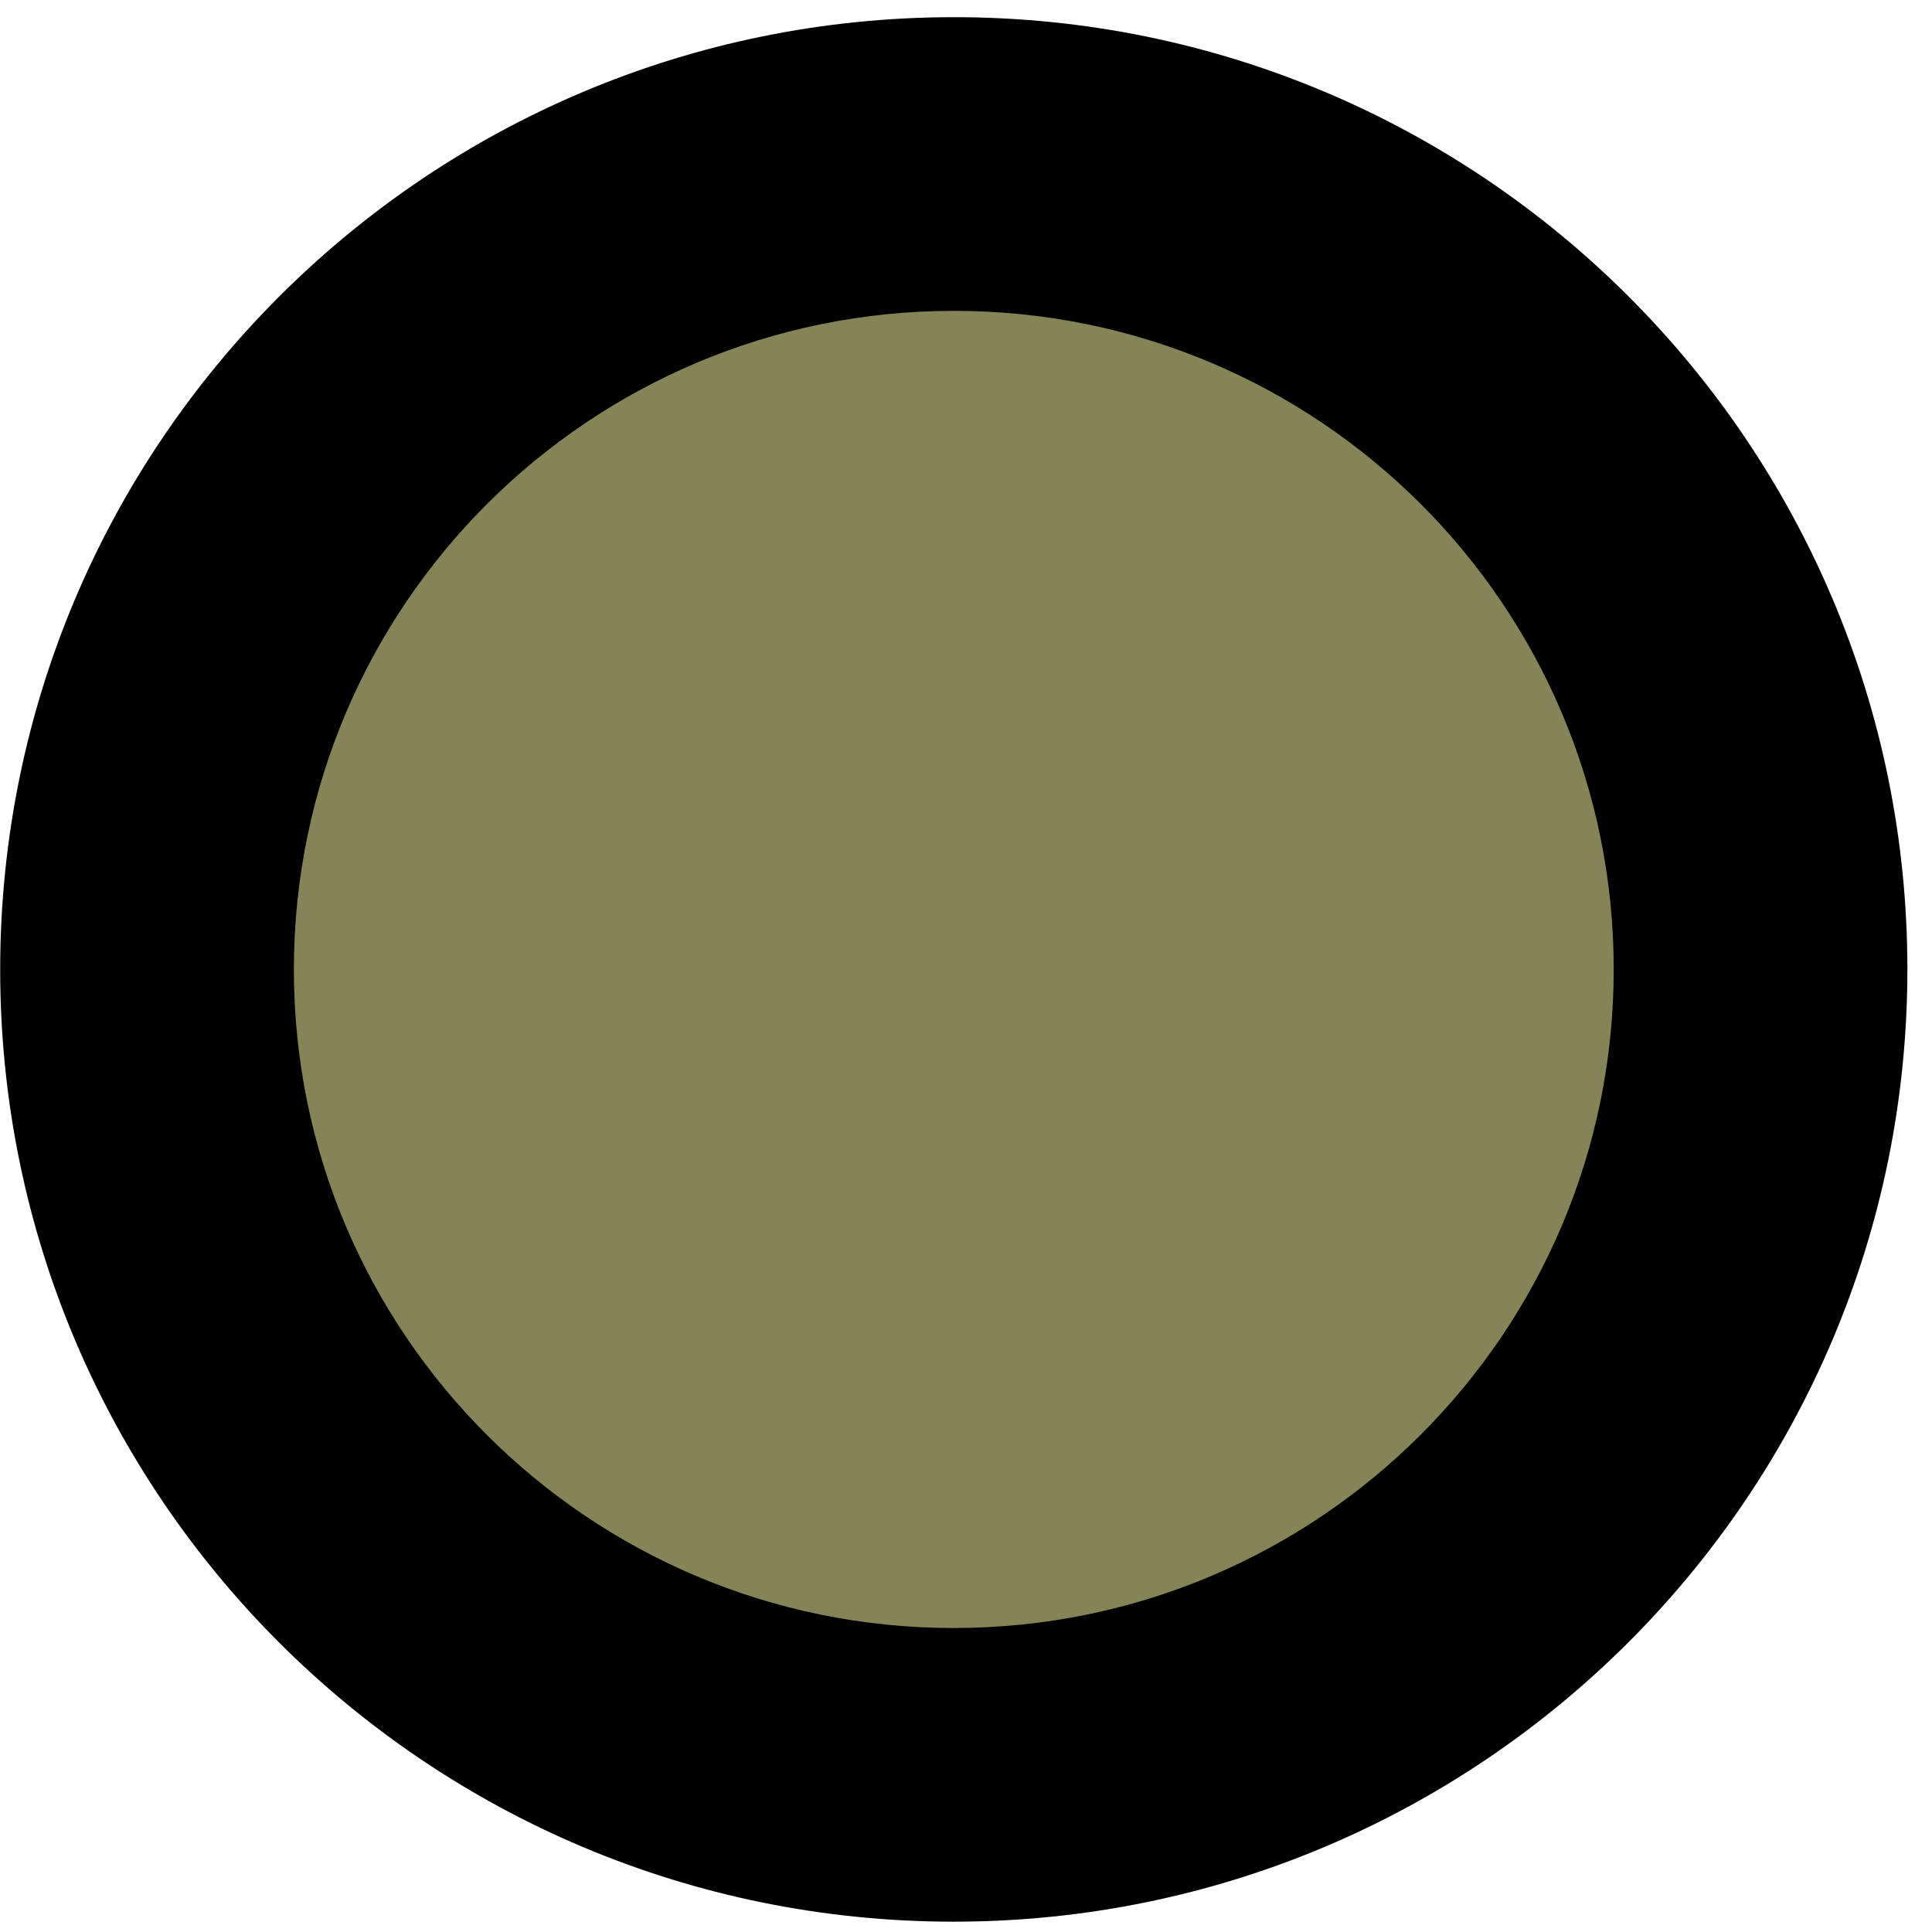 <svg width="73" height="73" viewBox="0 0 73 73" fill="none" xmlns="http://www.w3.org/2000/svg">
<path d="M36.032 67.062C52.868 67.062 66.518 53.437 66.522 36.63C66.525 19.822 52.88 6.197 36.045 6.197C19.209 6.197 5.559 19.822 5.555 36.63C5.552 53.437 19.197 67.062 36.032 67.062Z" fill="#848457"/>
<path fill-rule="evenodd" clip-rule="evenodd" d="M36.044 11.745C22.264 11.745 11.107 22.895 11.104 36.63C11.101 50.364 22.254 61.514 36.034 61.514C49.814 61.514 60.971 50.364 60.974 36.63C60.976 22.895 49.824 11.745 36.044 11.745ZM0.007 36.63C0.011 16.749 16.155 0.649 36.046 0.649C55.937 0.649 72.074 16.749 72.07 36.63C72.066 56.51 55.922 72.61 36.032 72.61C16.141 72.61 0.003 56.51 0.007 36.63Z" fill="black"/>
</svg>
